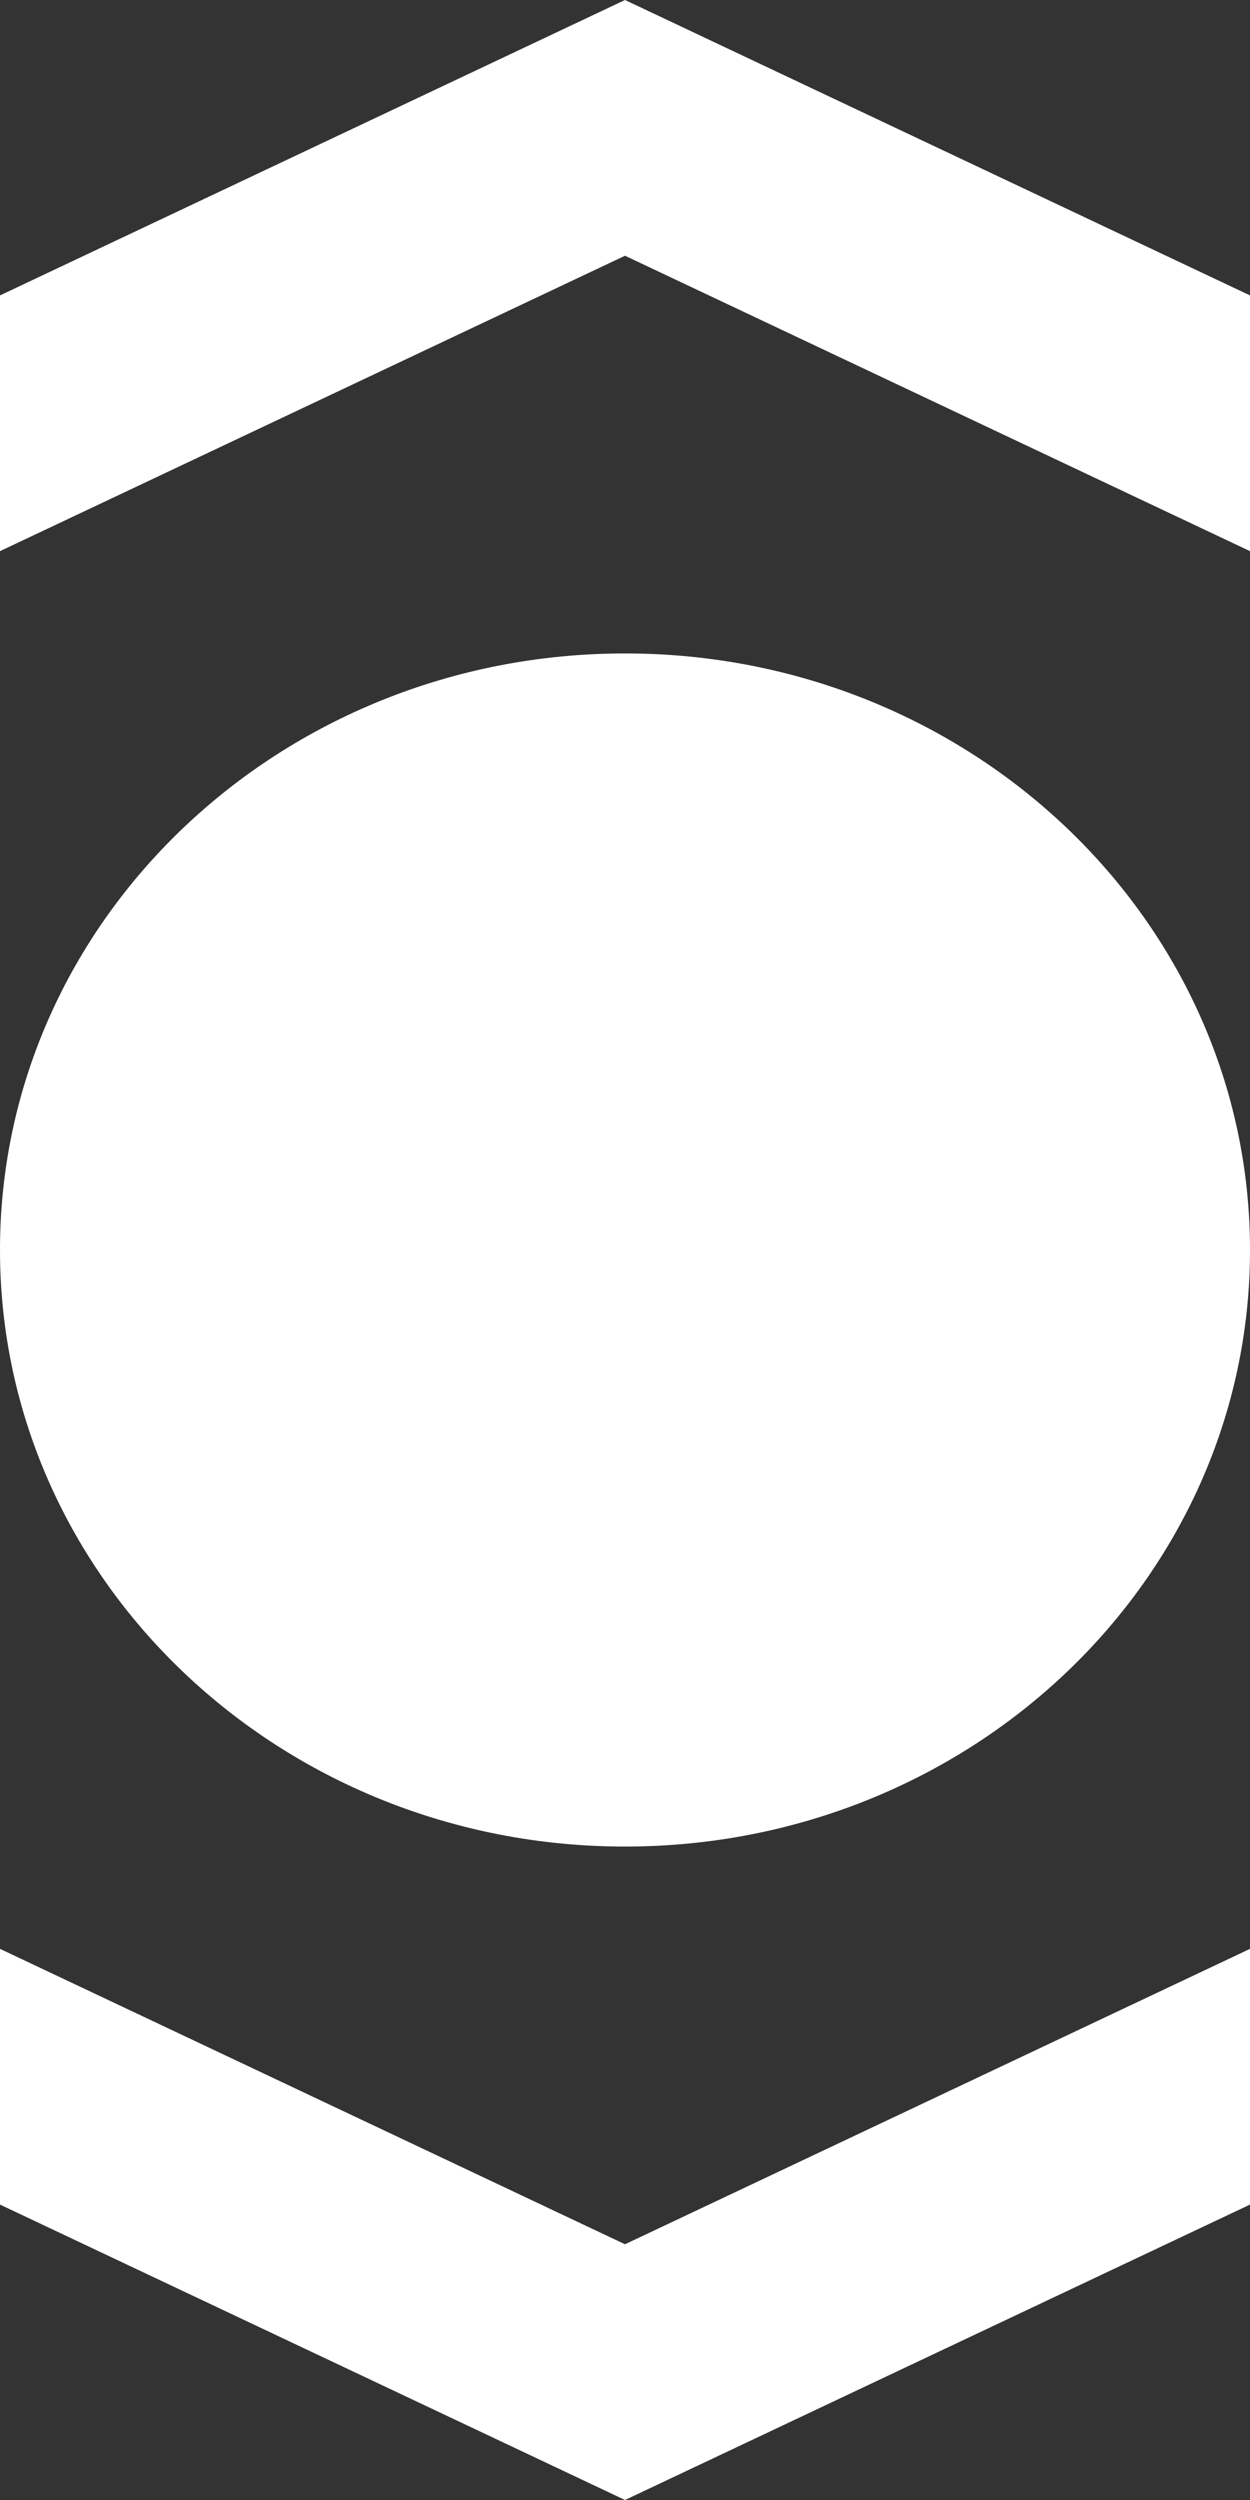 <svg width="12" height="24" viewBox="0 0 12 24" fill="none" xmlns="http://www.w3.org/2000/svg">
<rect x="0" y="0" width="12" height="24" fill="#333333" stroke="none"/>
<path d="M6 6.273C2.686 6.273 0 8.836 0 12C0 15.164 2.686 17.727 6 17.727C9.314 17.727 12 15.164 12 12C12 8.836 9.314 6.273 6 6.273Z" fill="white"/>
<path d="M6 -1.79567e-07L12 2.836L12 5.291L6 2.455L0 5.291L-1.12401e-07 2.836L6 -1.79567e-07Z" fill="white"/>
<path d="M6 24L-1.79456e-07 21.164L-6.70552e-08 18.709L6 21.545L12 18.709L12 21.164L6 24Z" fill="white"/>
</svg>
